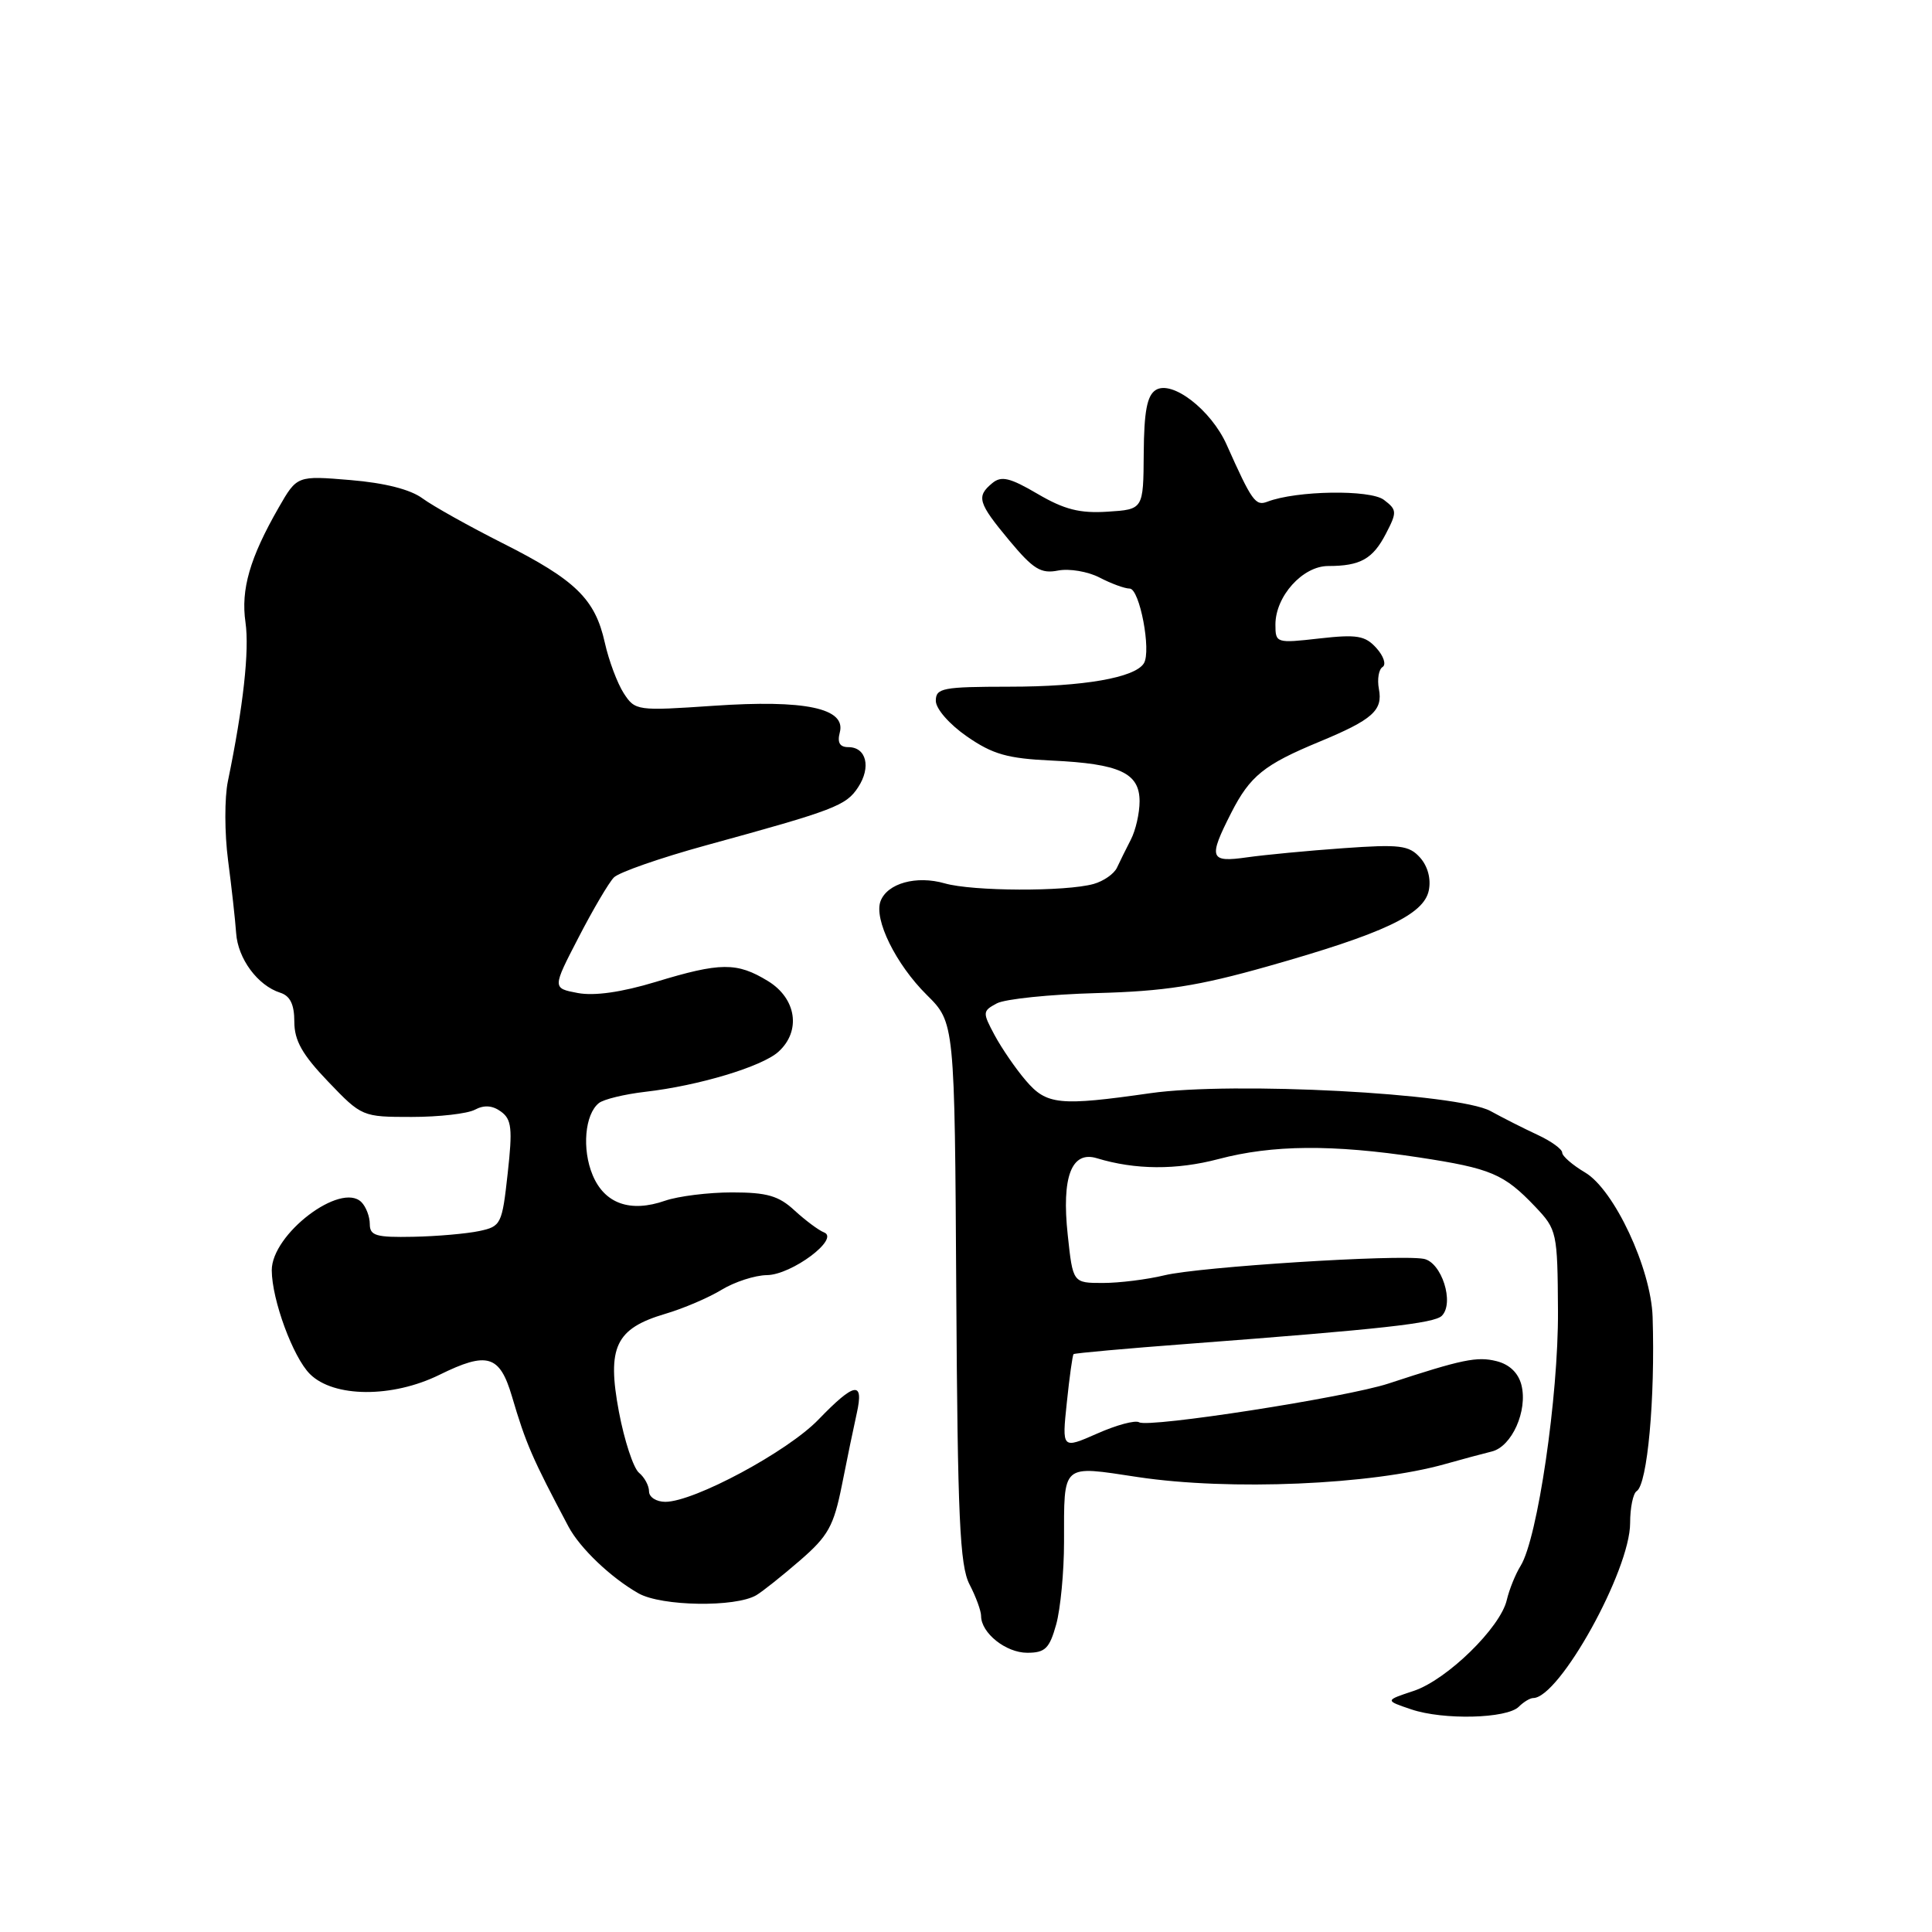 <?xml version="1.0" encoding="UTF-8" standalone="no"?>
<!DOCTYPE svg PUBLIC "-//W3C//DTD SVG 1.1//EN" "http://www.w3.org/Graphics/SVG/1.1/DTD/svg11.dtd" >
<svg xmlns="http://www.w3.org/2000/svg" xmlns:xlink="http://www.w3.org/1999/xlink" version="1.1" viewBox="0 0 256 256">
 <g >
 <path fill="currentColor"
d=" M 201.25 226.15 C 201.88 225.52 202.74 225.00 203.15 225.00 C 206.62 225.00 216.00 208.08 216.00 201.81 C 216.00 199.78 216.39 197.88 216.87 197.58 C 218.29 196.70 219.33 185.31 218.98 174.50 C 218.77 168.08 213.89 157.64 210.03 155.36 C 208.36 154.37 207.00 153.19 207.00 152.73 C 207.00 152.27 205.54 151.21 203.75 150.38 C 201.96 149.55 199.15 148.13 197.50 147.22 C 193.16 144.86 163.38 143.29 152.45 144.85 C 140.35 146.58 138.68 146.41 135.92 143.17 C 134.59 141.62 132.74 138.92 131.80 137.18 C 130.17 134.14 130.18 133.97 132.09 132.95 C 133.18 132.37 139.12 131.76 145.29 131.59 C 154.30 131.35 158.75 130.66 168.00 128.04 C 183.34 123.70 188.66 121.19 189.32 118.00 C 189.64 116.46 189.19 114.79 188.17 113.64 C 186.70 112.00 185.48 111.86 178.00 112.39 C 173.32 112.72 167.59 113.27 165.25 113.60 C 160.28 114.31 160.08 113.73 163.14 107.71 C 165.64 102.81 167.49 101.32 174.86 98.27 C 181.87 95.36 183.26 94.13 182.71 91.29 C 182.47 90.00 182.69 88.69 183.20 88.38 C 183.71 88.06 183.34 86.93 182.38 85.87 C 180.89 84.22 179.81 84.04 174.82 84.60 C 169.11 85.25 169.00 85.21 169.00 82.76 C 169.00 79.01 172.61 75.00 175.99 75.00 C 180.26 75.00 181.91 74.07 183.65 70.70 C 185.13 67.85 185.11 67.55 183.37 66.23 C 181.54 64.85 171.77 65.00 167.93 66.48 C 166.36 67.08 165.89 66.43 162.53 58.91 C 160.47 54.31 155.30 50.32 153.14 51.68 C 151.99 52.41 151.59 54.52 151.55 60.08 C 151.50 67.50 151.50 67.50 146.77 67.80 C 143.09 68.04 141.03 67.52 137.50 65.45 C 133.82 63.29 132.68 63.02 131.48 64.02 C 129.34 65.79 129.58 66.62 133.75 71.63 C 136.91 75.42 137.92 76.05 140.20 75.60 C 141.69 75.31 144.16 75.73 145.70 76.53 C 147.24 77.33 149.03 77.99 149.69 77.99 C 151.01 78.00 152.58 86.26 151.57 87.89 C 150.39 89.80 143.57 90.99 133.75 90.99 C 124.91 91.00 124.00 91.17 124.00 92.86 C 124.00 93.92 125.79 95.97 128.13 97.59 C 131.54 99.95 133.49 100.51 139.38 100.78 C 148.37 101.20 151.00 102.42 151.00 106.18 C 151.00 107.75 150.48 110.03 149.84 111.26 C 149.21 112.49 148.38 114.16 148.00 114.98 C 147.62 115.79 146.23 116.76 144.91 117.13 C 141.21 118.16 128.88 118.11 125.18 117.05 C 121.42 115.97 117.58 117.04 116.68 119.40 C 115.76 121.79 118.70 127.77 122.80 131.83 C 126.50 135.50 126.50 135.50 126.71 171.23 C 126.89 201.12 127.18 207.44 128.46 209.93 C 129.31 211.56 130.00 213.45 130.00 214.12 C 130.00 216.38 133.28 219.00 136.11 219.00 C 138.49 219.00 139.06 218.44 139.95 215.25 C 140.52 213.19 140.99 208.27 140.99 204.33 C 141.00 193.79 140.56 194.18 150.78 195.72 C 162.94 197.55 181.73 196.75 191.50 193.99 C 193.70 193.37 196.48 192.62 197.67 192.33 C 200.33 191.68 202.45 186.93 201.60 183.53 C 201.19 181.92 200.02 180.79 198.30 180.36 C 195.72 179.71 193.74 180.12 184.00 183.32 C 178.42 185.16 152.19 189.23 150.94 188.46 C 150.43 188.15 147.93 188.82 145.37 189.96 C 140.71 192.01 140.71 192.01 141.36 185.84 C 141.71 182.44 142.12 179.56 142.25 179.43 C 142.39 179.30 149.25 178.68 157.50 178.06 C 183.11 176.12 190.05 175.35 191.05 174.35 C 192.75 172.65 191.02 167.23 188.64 166.80 C 185.25 166.19 158.94 167.86 154.31 168.98 C 152.00 169.54 148.32 170.00 146.14 170.00 C 142.16 170.00 142.16 170.00 141.48 163.63 C 140.65 155.94 141.98 152.45 145.34 153.47 C 150.42 155.02 155.89 155.05 161.46 153.58 C 168.61 151.69 176.55 151.62 188.00 153.36 C 197.58 154.82 199.28 155.54 203.44 159.91 C 206.30 162.93 206.38 163.26 206.44 173.75 C 206.50 185.01 203.74 203.86 201.49 207.48 C 200.80 208.59 199.98 210.63 199.66 212.00 C 198.82 215.67 191.70 222.61 187.30 224.06 C 183.50 225.32 183.50 225.32 187.00 226.50 C 191.25 227.94 199.67 227.73 201.25 226.15 Z  M 100.22 211.37 C 101.03 210.89 103.63 208.82 106.00 206.77 C 109.74 203.53 110.47 202.23 111.56 196.77 C 112.24 193.32 113.13 189.04 113.53 187.25 C 114.49 182.93 113.24 183.14 108.45 188.10 C 104.37 192.34 91.97 199.00 88.16 199.00 C 86.97 199.00 86.00 198.38 86.00 197.62 C 86.00 196.86 85.40 195.75 84.66 195.14 C 83.93 194.52 82.73 190.89 82.01 187.07 C 80.40 178.50 81.56 176.04 88.15 174.09 C 90.54 173.39 93.90 171.95 95.62 170.90 C 97.33 169.86 100.03 168.98 101.62 168.96 C 104.91 168.92 111.32 164.13 109.19 163.30 C 108.47 163.02 106.72 161.71 105.29 160.40 C 103.19 158.45 101.64 158.00 97.00 158.00 C 93.87 158.00 89.87 158.50 88.13 159.10 C 83.52 160.71 80.11 159.50 78.53 155.71 C 77.09 152.28 77.49 147.64 79.36 146.16 C 79.99 145.66 82.75 144.99 85.50 144.67 C 92.58 143.86 100.98 141.33 103.15 139.36 C 106.18 136.62 105.54 132.30 101.75 129.99 C 97.64 127.48 95.46 127.50 86.88 130.11 C 82.36 131.48 78.76 131.99 76.56 131.58 C 73.18 130.94 73.18 130.94 76.66 124.22 C 78.57 120.52 80.68 116.94 81.34 116.27 C 82.00 115.59 87.48 113.68 93.52 112.02 C 110.63 107.33 112.11 106.76 113.71 104.31 C 115.45 101.66 114.80 99.00 112.41 99.00 C 111.27 99.00 110.92 98.40 111.28 97.04 C 112.12 93.84 106.67 92.69 94.55 93.52 C 84.40 94.21 84.16 94.18 82.65 91.86 C 81.81 90.56 80.67 87.54 80.14 85.15 C 78.85 79.36 76.27 76.85 66.61 71.98 C 62.15 69.73 57.38 67.06 56.00 66.05 C 54.39 64.85 50.98 63.99 46.43 63.61 C 39.36 63.02 39.36 63.02 36.93 67.25 C 33.11 73.91 31.89 78.10 32.53 82.48 C 33.06 86.19 32.24 93.62 30.20 103.50 C 29.74 105.70 29.75 110.42 30.22 114.00 C 30.69 117.58 31.17 121.91 31.29 123.64 C 31.52 127.04 34.15 130.59 37.13 131.54 C 38.45 131.96 39.00 133.09 39.00 135.39 C 39.00 137.88 40.05 139.74 43.48 143.32 C 47.93 147.97 48.02 148.00 54.55 148.00 C 58.17 148.00 61.94 147.57 62.93 147.04 C 64.15 146.39 65.26 146.47 66.38 147.29 C 67.80 148.32 67.93 149.55 67.27 155.49 C 66.53 162.22 66.39 162.51 63.50 163.12 C 61.85 163.47 57.91 163.82 54.75 163.88 C 49.84 163.98 49.00 163.74 49.00 162.20 C 49.00 161.21 48.50 159.90 47.89 159.29 C 45.16 156.56 35.99 163.53 36.01 168.33 C 36.03 172.24 38.82 179.82 41.06 182.06 C 44.20 185.20 51.97 185.25 58.23 182.17 C 64.56 179.05 66.21 179.54 67.83 185.01 C 69.69 191.32 70.52 193.22 75.33 202.29 C 76.85 205.15 80.97 209.07 84.61 211.13 C 87.67 212.85 97.46 213.00 100.22 211.37 Z "/>
</g>
</svg>